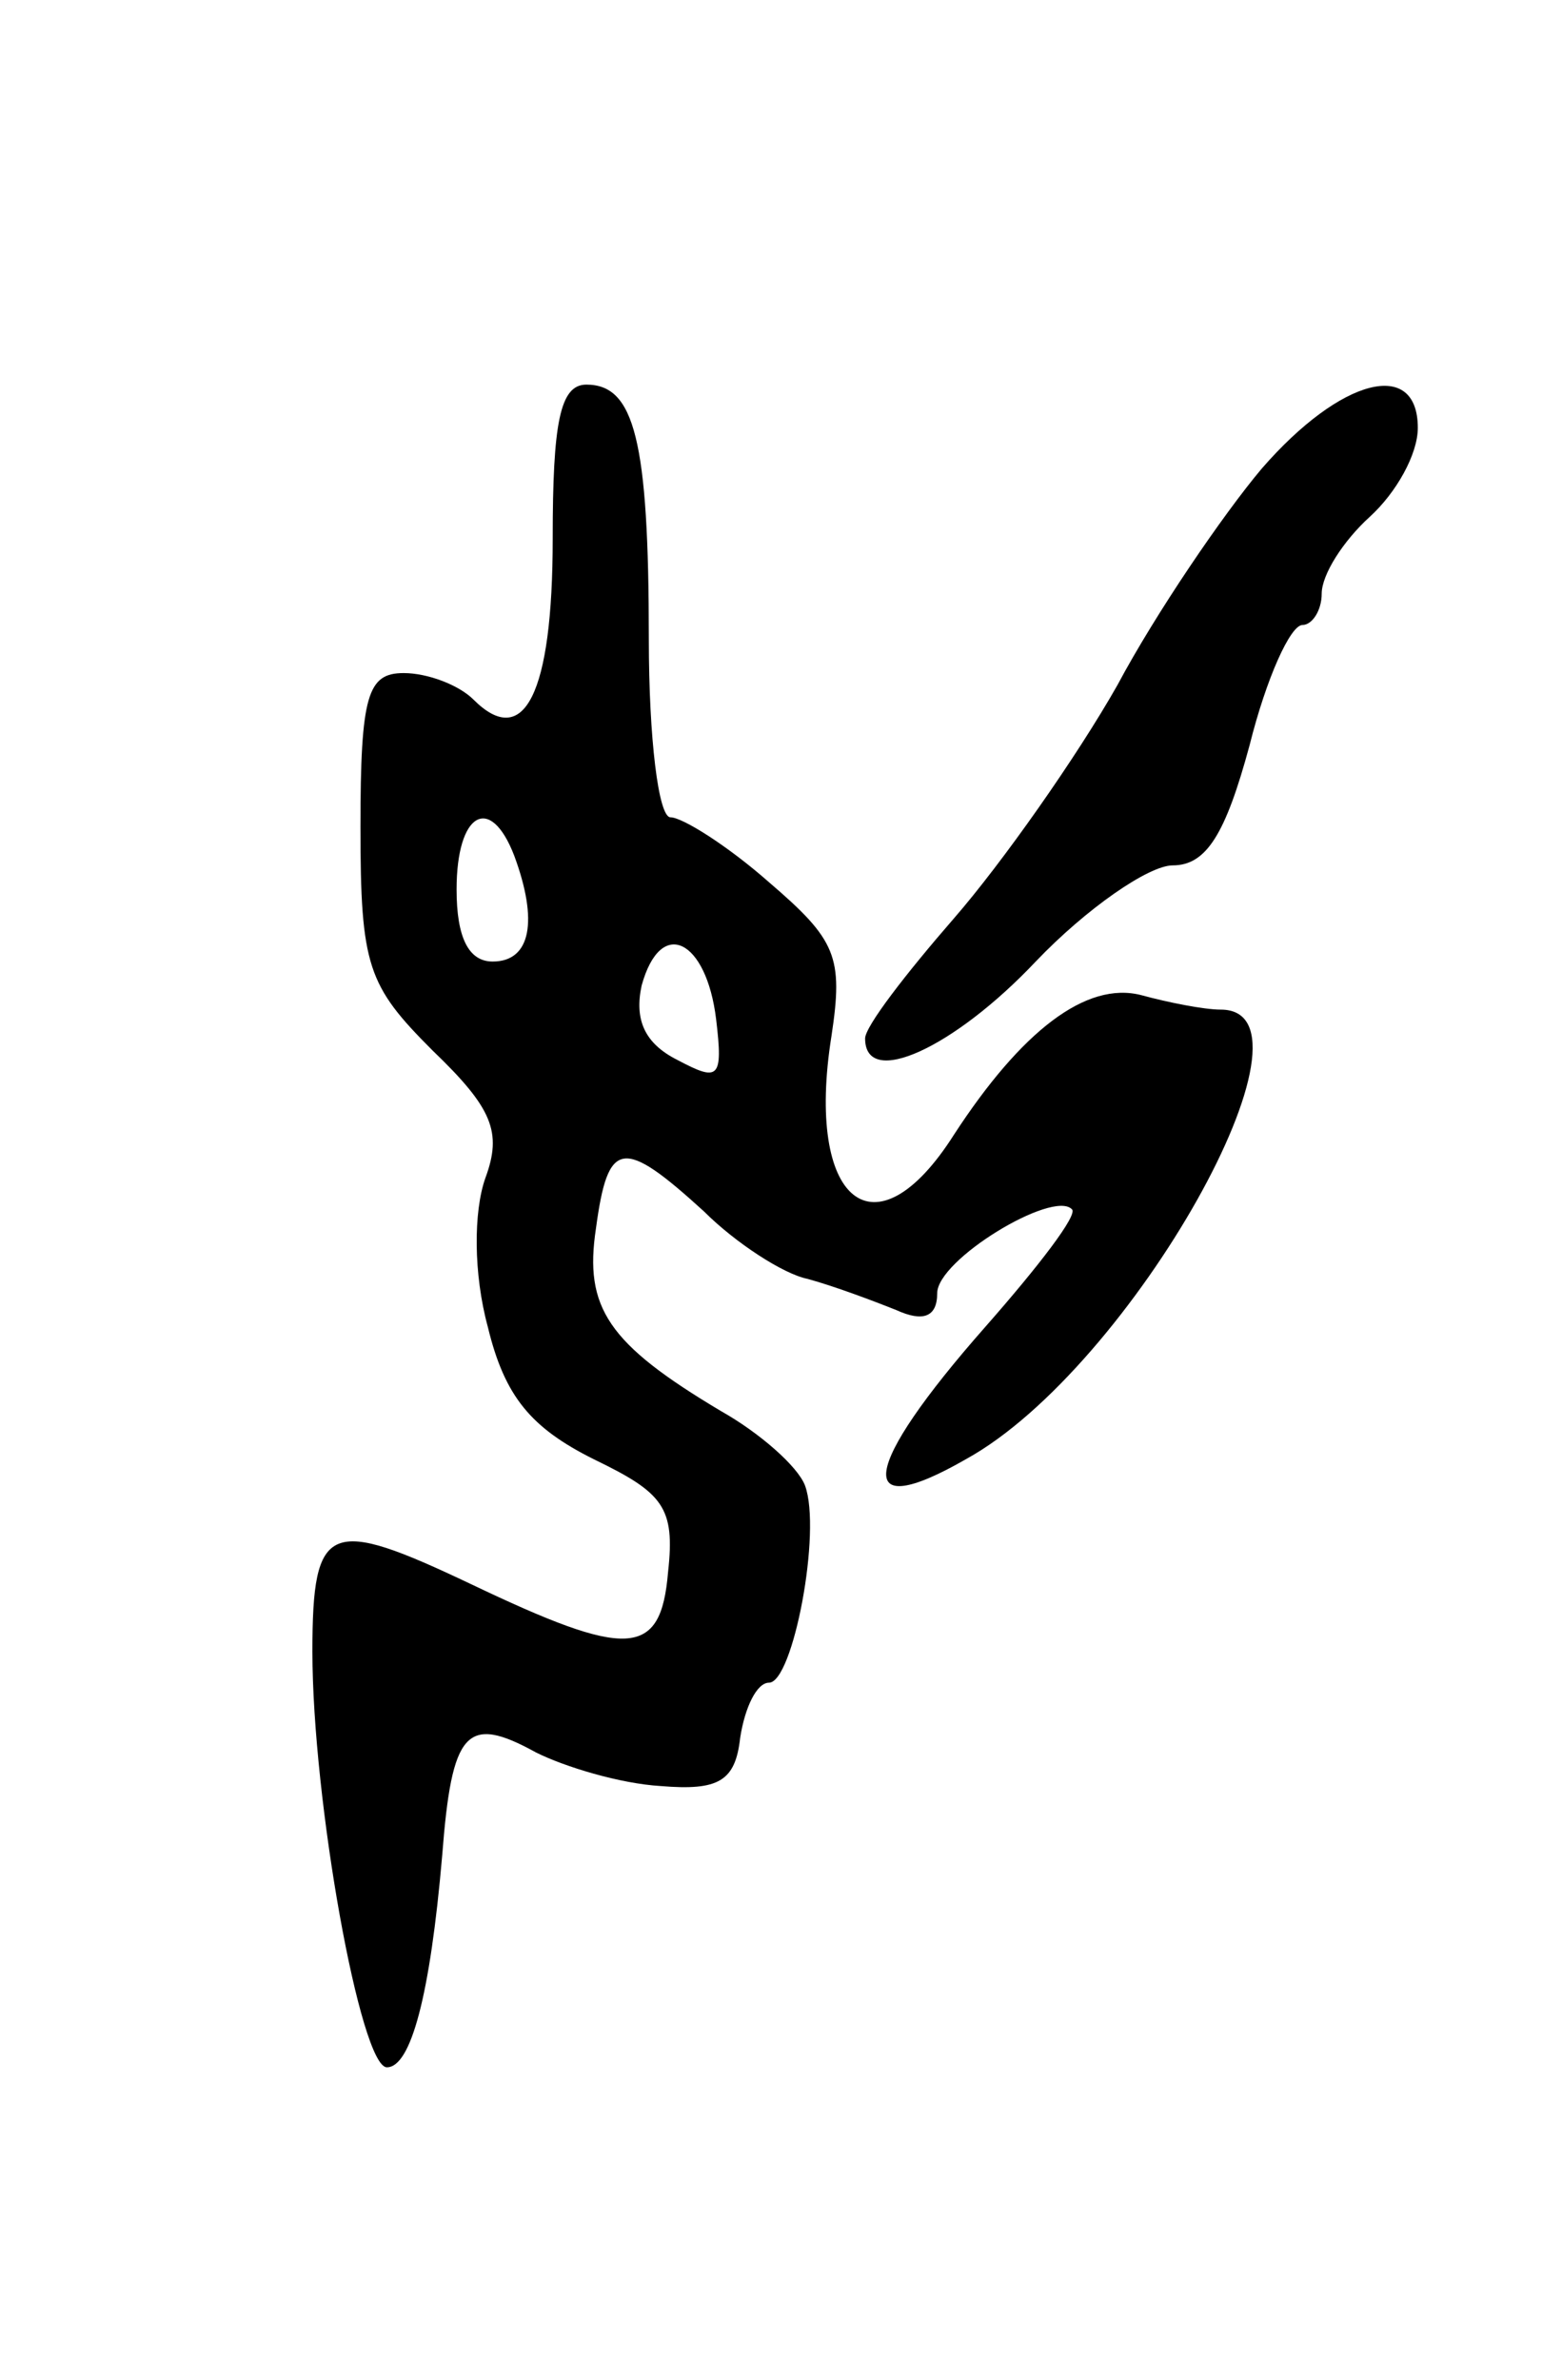 <svg version="1.0" xmlns="http://www.w3.org/2000/svg"
 width="65pt" height="99pt" viewBox="0 0 65 99"
 preserveAspectRatio="xMidYMid meet">
<g transform="translate(0,99) scale(0.1,-0.1)"
fill="#000000" stroke="none">
<path d="M230 766 c0 -65 -12 -88 -33 -67 -6 6 -19 11 -29 11 -15 0 -18 -9
-18 -64 0 -58 3 -66 30 -93 25 -24 29 -34 22 -53 -5 -14 -5 -40 1 -62 7 -29
18 -42 44 -55 29 -14 34 -20 31 -47 -3 -36 -17 -36 -82 -5 -59 28 -66 26 -66
-28 0 -62 20 -173 31 -173 10 0 18 30 23 88 4 52 10 59 39 43 12 -6 35 -13 52
-14 24 -2 31 2 33 20 2 13 7 23 12 23 10 0 22 63 15 82 -3 8 -19 22 -35 31
-47 28 -57 43 -52 76 5 37 11 38 45 7 13 -13 33 -26 43 -28 11 -3 27 -9 37
-13 11 -5 17 -3 17 7 0 14 48 43 56 35 3 -2 -14 -24 -36 -49 -52 -59 -55 -82
-8 -55 69 38 152 187 106 187 -7 0 -22 3 -33 6 -23 6 -50 -15 -78 -58 -33 -52
-62 -28 -51 41 5 33 2 40 -26 64 -17 15 -36 27 -41 27 -5 0 -9 33 -9 74 0 83
-6 106 -26 106 -11 0 -14 -16 -14 -64z m-16 -132 c10 -27 7 -44 -9 -44 -10 0
-15 10 -15 30 0 32 14 40 24 14z m84 -68 c3 -25 1 -26 -16 -17 -14 7 -18 17
-15 31 8 29 27 19 31 -14z"/>
<path d="M525 795 c-16 -19 -44 -60 -60 -90 -17 -30 -48 -74 -68 -97 -20 -23
-37 -45 -37 -50 0 -21 37 -4 71 32 21 22 47 40 57 40 14 0 22 13 32 50 7 28
17 50 22 50 4 0 8 6 8 13 0 8 9 22 20 32 11 10 20 26 20 37 0 29 -32 21 -65
-17z"/>
</g>
</svg>
